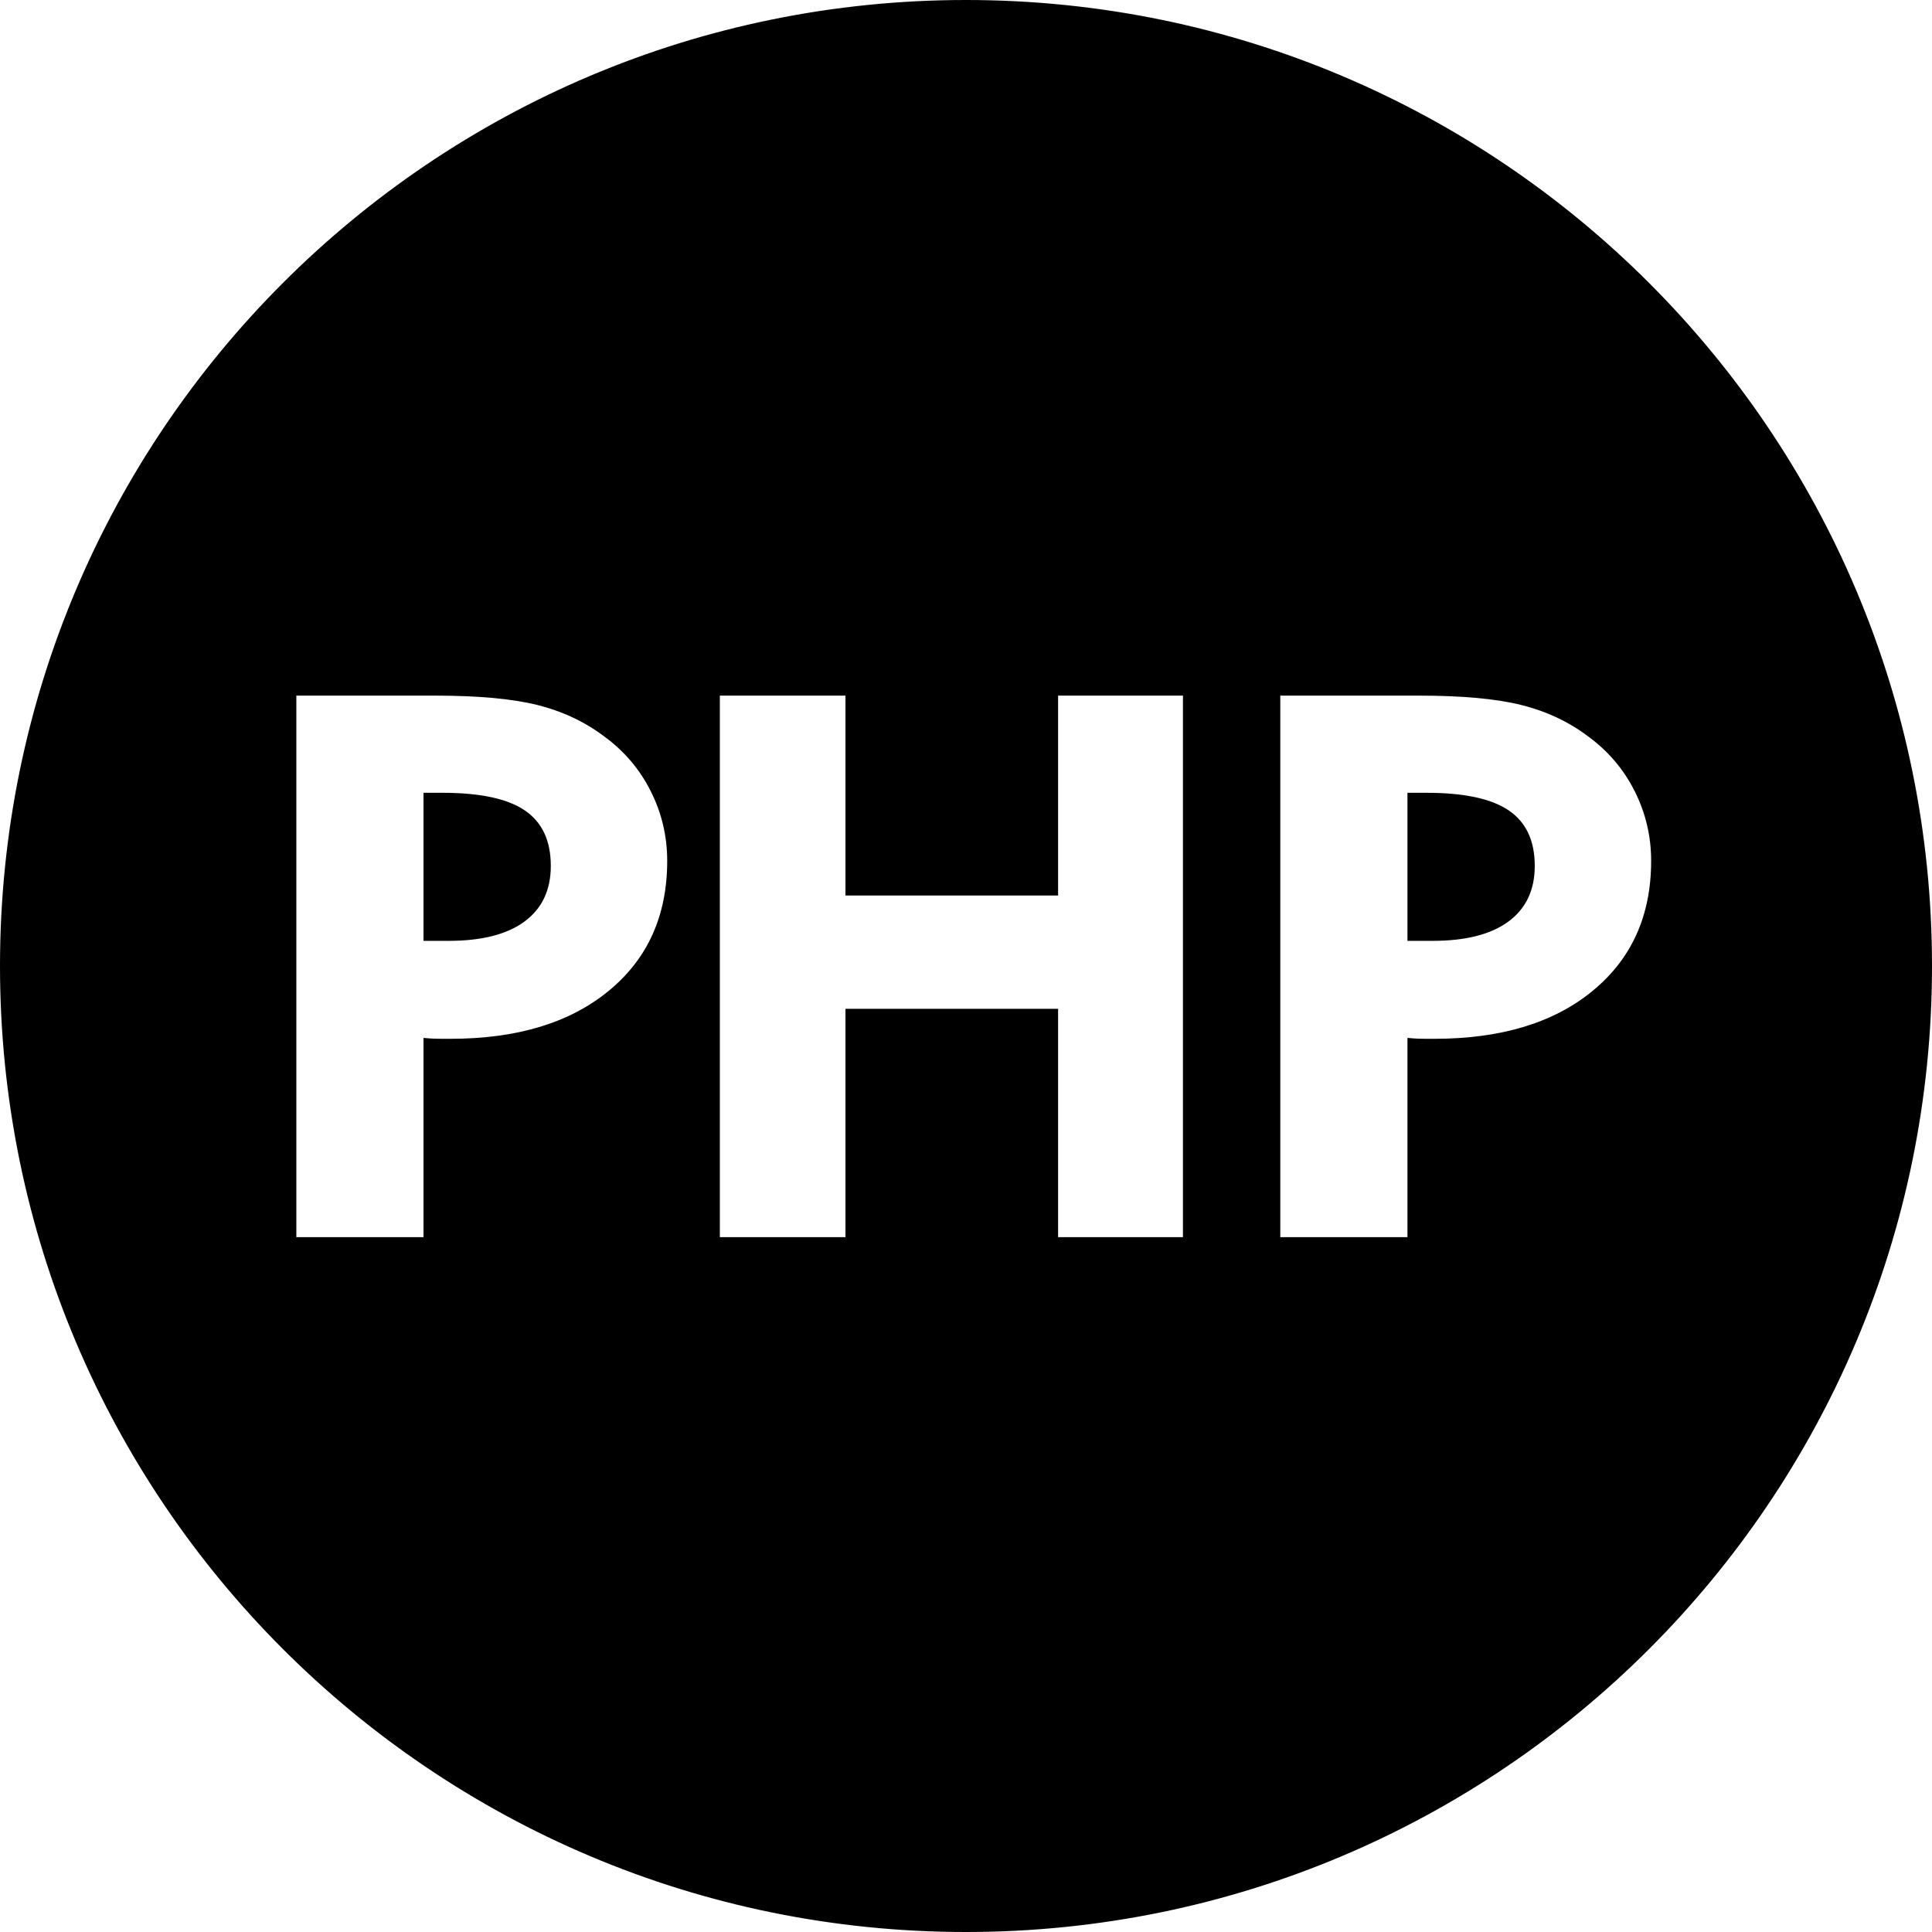 <?xml version="1.0" encoding="UTF-8"?>
<!DOCTYPE svg PUBLIC "-//W3C//DTD SVG 1.1//EN" "http://www.w3.org/Graphics/SVG/1.1/DTD/svg11.dtd">
<!-- Creator: CorelDRAW 2021.5 -->
<svg xmlns="http://www.w3.org/2000/svg" xml:space="preserve" width="1652px" height="1652px" version="1.1" style="shape-rendering:geometricPrecision; text-rendering:geometricPrecision; image-rendering:optimizeQuality; fill-rule:evenodd; clip-rule:evenodd"
viewBox="0 0 1652 1652"
 xmlns:xlink="http://www.w3.org/1999/xlink"
 xmlns:xodm="http://www.corel.com/coreldraw/odm/2003">
 <defs>
  <style type="text/css">
   <![CDATA[
    .str0 {stroke:black;stroke-width:2.36;stroke-miterlimit:22.926}
    .fil0 {fill:black}
   ]]>
  </style>
 </defs>
 <g id="Layer_x0020_1">
  <path class="fil0 str0" d="M826 1.18c455.54,0 824.82,369.28 824.82,824.82 0,455.54 -369.28,824.82 -824.82,824.82 -455.54,0 -824.82,-369.28 -824.82,-824.82 0,-455.54 369.28,-824.82 824.82,-824.82zm-447.57 677.9l-15.12 0 0 124.24 20.16 0c28.05,0 49.41,-5.37 64.2,-16.21 14.79,-10.85 22.13,-26.4 22.13,-46.67 0,-21.26 -7.23,-36.7 -21.8,-46.56 -14.57,-9.87 -37.8,-14.8 -69.57,-14.8zm-126.21 379.95l0 -465.4 119.75 0c36.81,0 66.06,2.63 87.64,8 21.59,5.37 40.76,14.35 57.52,26.95 17.31,12.6 30.79,28.37 40.32,47.33 9.53,18.95 14.24,39 14.24,60.15 0,47.1 -16.76,84.35 -50.28,111.96 -33.42,27.61 -78.89,41.41 -136.29,41.41 -5.92,0 -10.41,0 -13.48,-0.1 -2.96,-0.11 -5.81,-0.33 -8.33,-0.55l0 170.25 -111.09 0zm362.12 0l0 -465.4 109.77 0 0 170.91 179.46 0 0 -170.91 109.12 0 0 465.4 -109.12 0 0 -195.23 -179.46 0 0 195.23 -109.77 0zm605.43 -379.95l-15.11 0 0 124.24 20.15 0c28.05,0 49.41,-5.37 64.2,-16.21 14.79,-10.85 22.14,-26.4 22.14,-46.67 0,-21.26 -7.24,-36.7 -21.81,-46.56 -14.57,-9.87 -37.79,-14.8 -69.57,-14.8zm-126.21 379.95l0 -465.4 119.75 0c36.81,0 66.06,2.63 87.65,8 21.58,5.37 40.75,14.35 57.51,26.95 17.31,12.6 30.79,28.37 40.32,47.33 9.53,18.95 14.24,39 14.24,60.15 0,47.1 -16.76,84.35 -50.28,111.96 -33.42,27.61 -78.88,41.41 -136.29,41.41 -5.92,0 -10.41,0 -13.48,-0.1 -2.96,-0.11 -5.8,-0.33 -8.32,-0.55l0 170.25 -111.1 0z"/>
 </g>
</svg>
